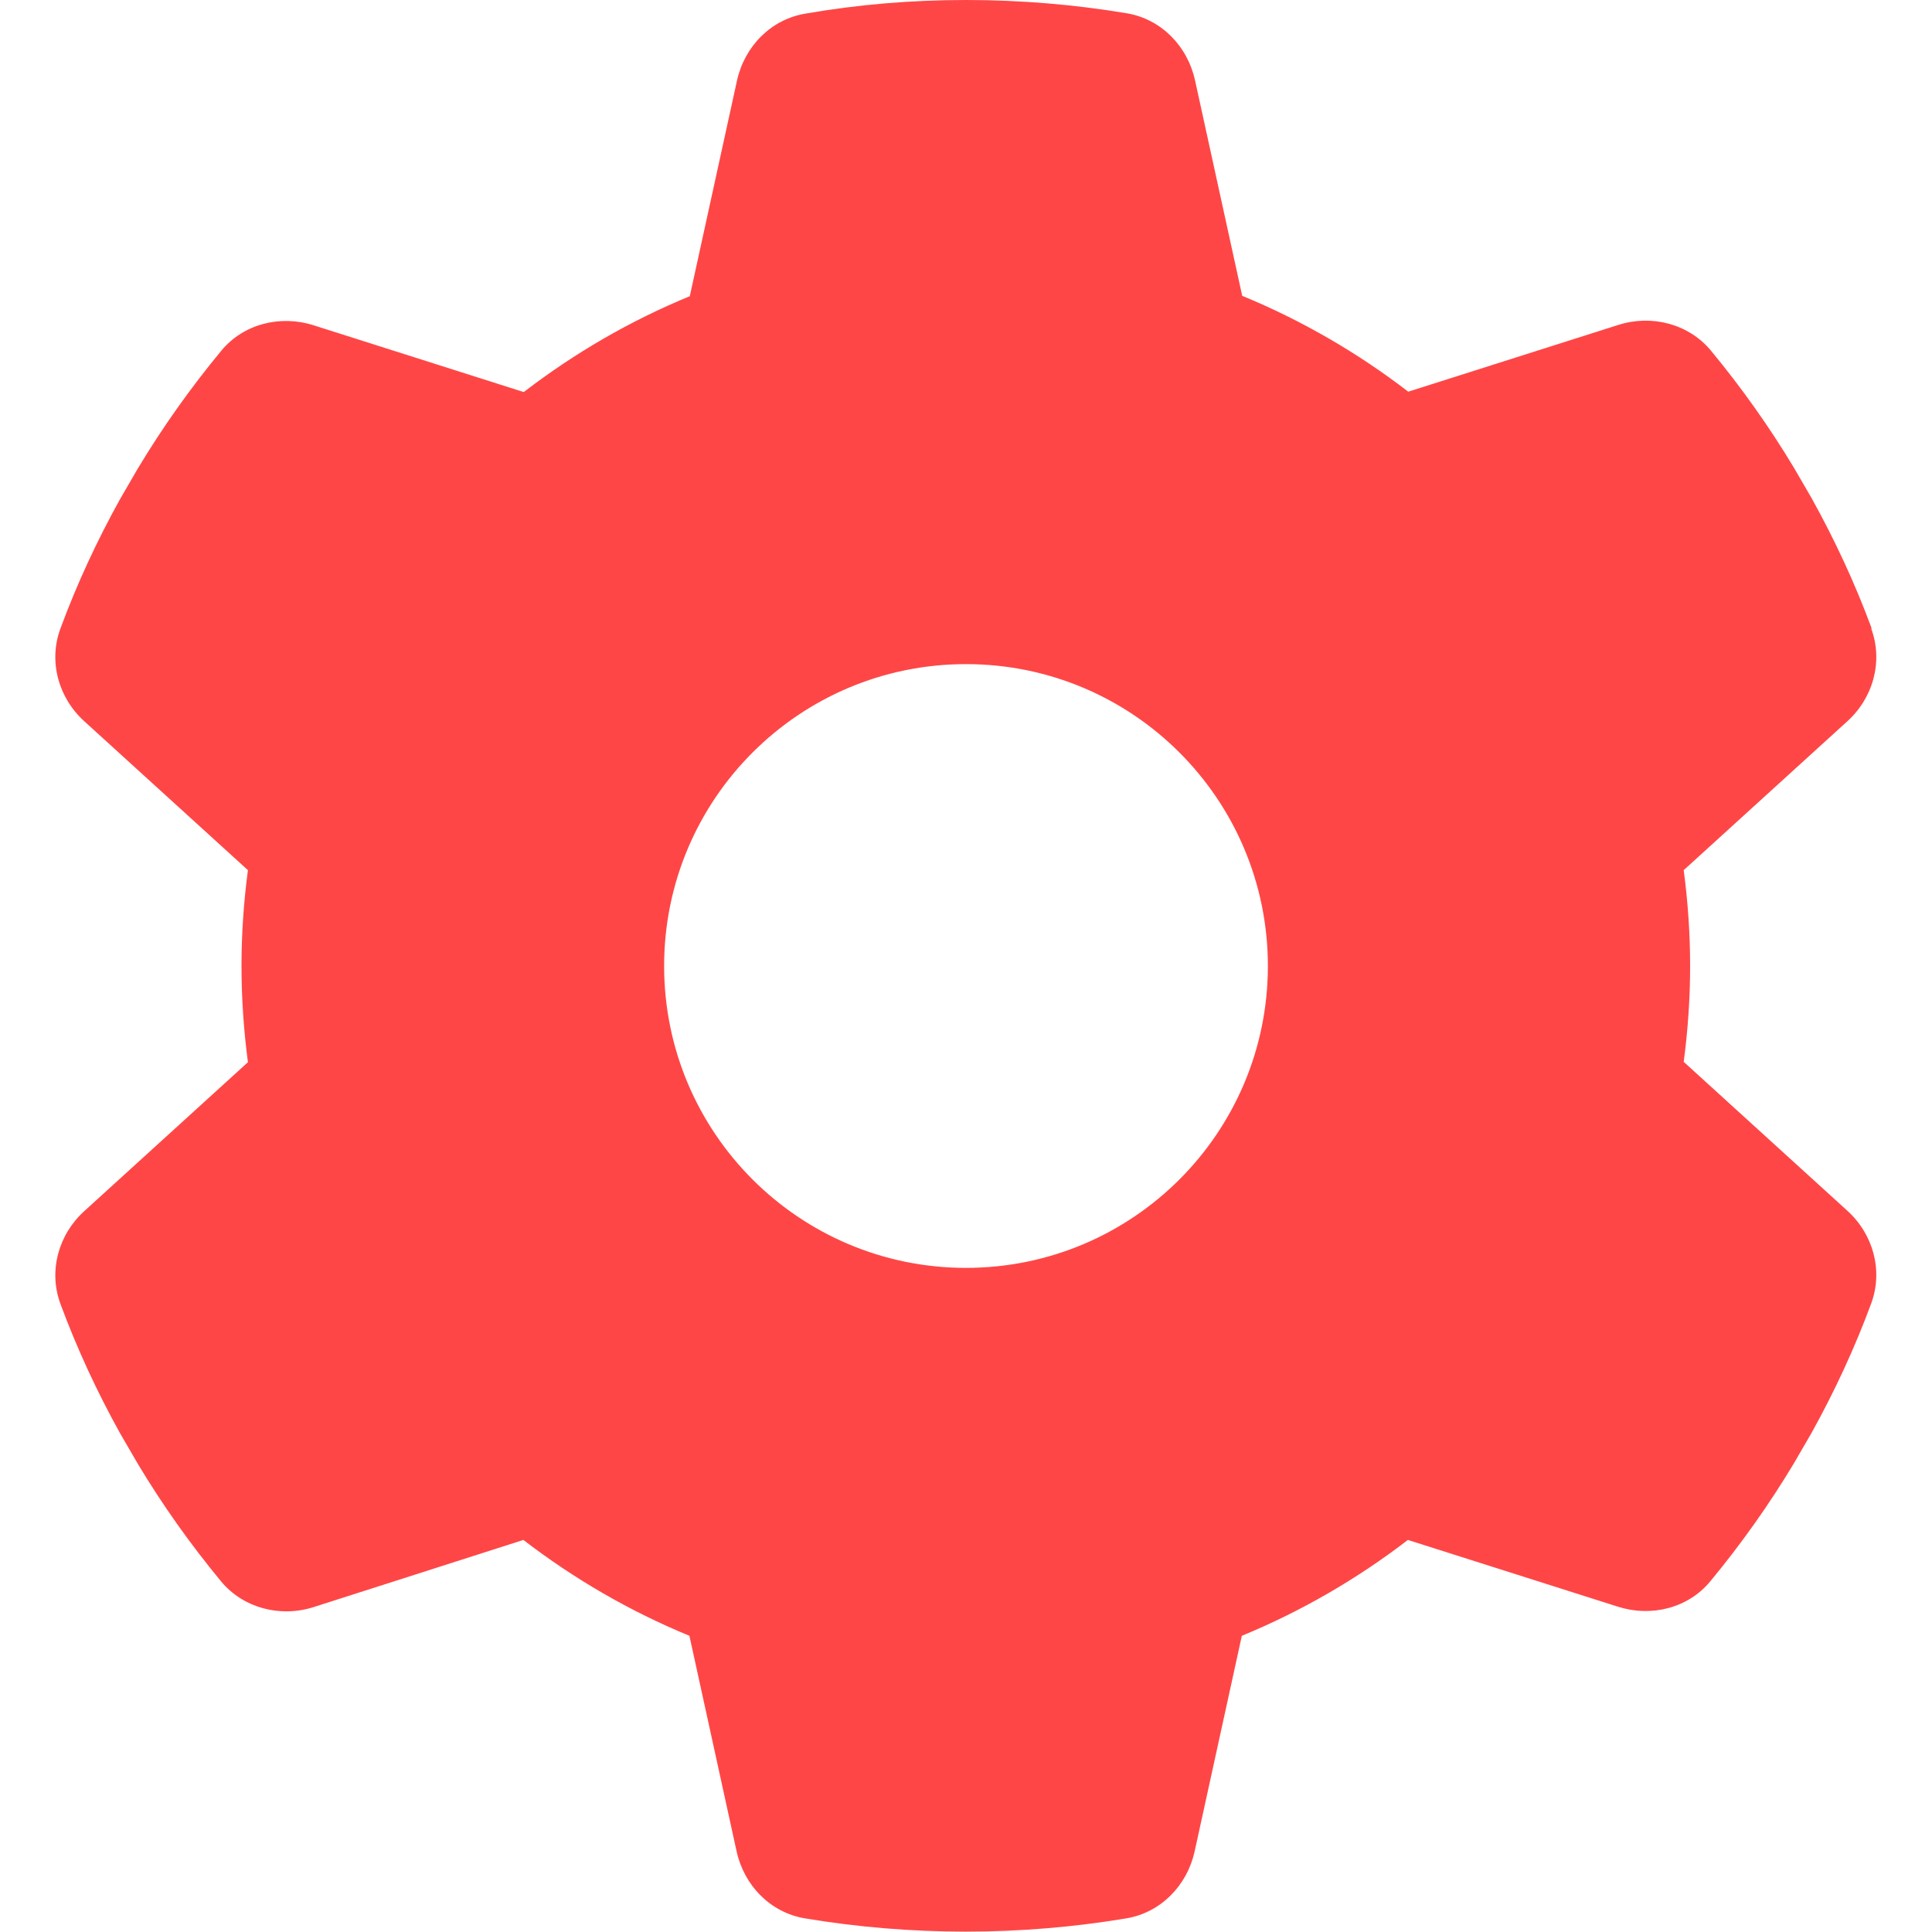 <?xml version="1.0" encoding="UTF-8" standalone="no"?>
<!DOCTYPE svg PUBLIC "-//W3C//DTD SVG 1.1//EN" "http://www.w3.org/Graphics/SVG/1.1/DTD/svg11.dtd">
<!-- Created with Vectornator (http://vectornator.io/) -->
<svg height="100%" stroke-miterlimit="10" style="fill-rule:nonzero;clip-rule:evenodd;stroke-linecap:round;stroke-linejoin:round;" version="1.1" viewBox="0 0 512 512" width="100%" xml:space="preserve" xmlns="http://www.w3.org/2000/svg" xmlns:vectornator="http://vectornator.io" xmlns:xlink="http://www.w3.org/1999/xlink">
<defs/>
<g id="Untitled" vectornator:layerName="Untitled">
<path d="M495.9 166.6C499.1 175.3 496.4 185 489.5 191.2L446.2 230.6C447.3 238.9 447.9 247.4 447.9 256C447.9 264.6 447.3 273.1 446.2 281.4L489.5 320.8C496.4 327 499.1 336.7 495.9 345.4C491.5 357.3 486.2 368.7 480.1 379.7L475.4 387.8C468.8 398.8 461.4 409.2 453.3 419C447.4 426.2 437.6 428.6 428.8 425.8L373.1 408.1C359.7 418.4 344.9 427 329.1 433.5L316.6 490.6C314.6 499.7 307.6 506.9 298.4 508.4C284.6 510.7 270.4 511.9 255.9 511.9C241.4 511.9 227.2 510.7 213.4 508.4C204.2 506.9 197.2 499.7 195.2 490.6L182.7 433.5C166.9 427 152.1 418.4 138.7 408.1L83.1 425.9C74.3 428.7 64.5 426.2 58.6 419.1C50.5 409.3 43.1 398.9 36.5 387.9L31.8 379.8C25.7 368.8 20.4 357.4 16 345.5C12.8 336.8 15.5 327.1 22.4 320.9L65.7 281.5C64.6 273.1 64 264.6 64 256C64 247.4 64.6 238.9 65.7 230.6L22.4 191.2C15.5 185 12.8 175.3 16 166.6C20.4 154.7 25.7 143.3 31.8 132.3L36.5 124.2C43.1 113.2 50.5 102.8 58.6 93C64.5 85.8 74.3 83.4 83.1 86.2L138.8 103.9C152.2 93.6 167 85 182.8 78.5L195.3 21.4C197.3 12.3 204.3 5.1 213.5 3.6C227.3 1.2 241.5 0 256 0C270.5 0 284.7 1.2 298.5 3.5C307.7 5 314.7 12.2 316.7 21.3L329.2 78.4C345 84.9 359.8 93.5 373.2 103.8L428.9 86.1C437.7 83.3 447.5 85.8 453.4 92.9C461.5 102.7 468.9 113.1 475.5 124.1L480.2 132.2C486.3 143.2 491.6 154.6 496 166.5L495.9 166.6ZM256 336C300.183 336 336 300.183 336 256C336 211.817 300.183 176 256 176C211.817 176 176 211.817 176 256C176 300.183 211.817 336 256 336Z" fill="#ff4646" fill-rule="nonzero" opacity="1" stroke="none" vectornator:layerName="path"/>
</g>
</svg>
